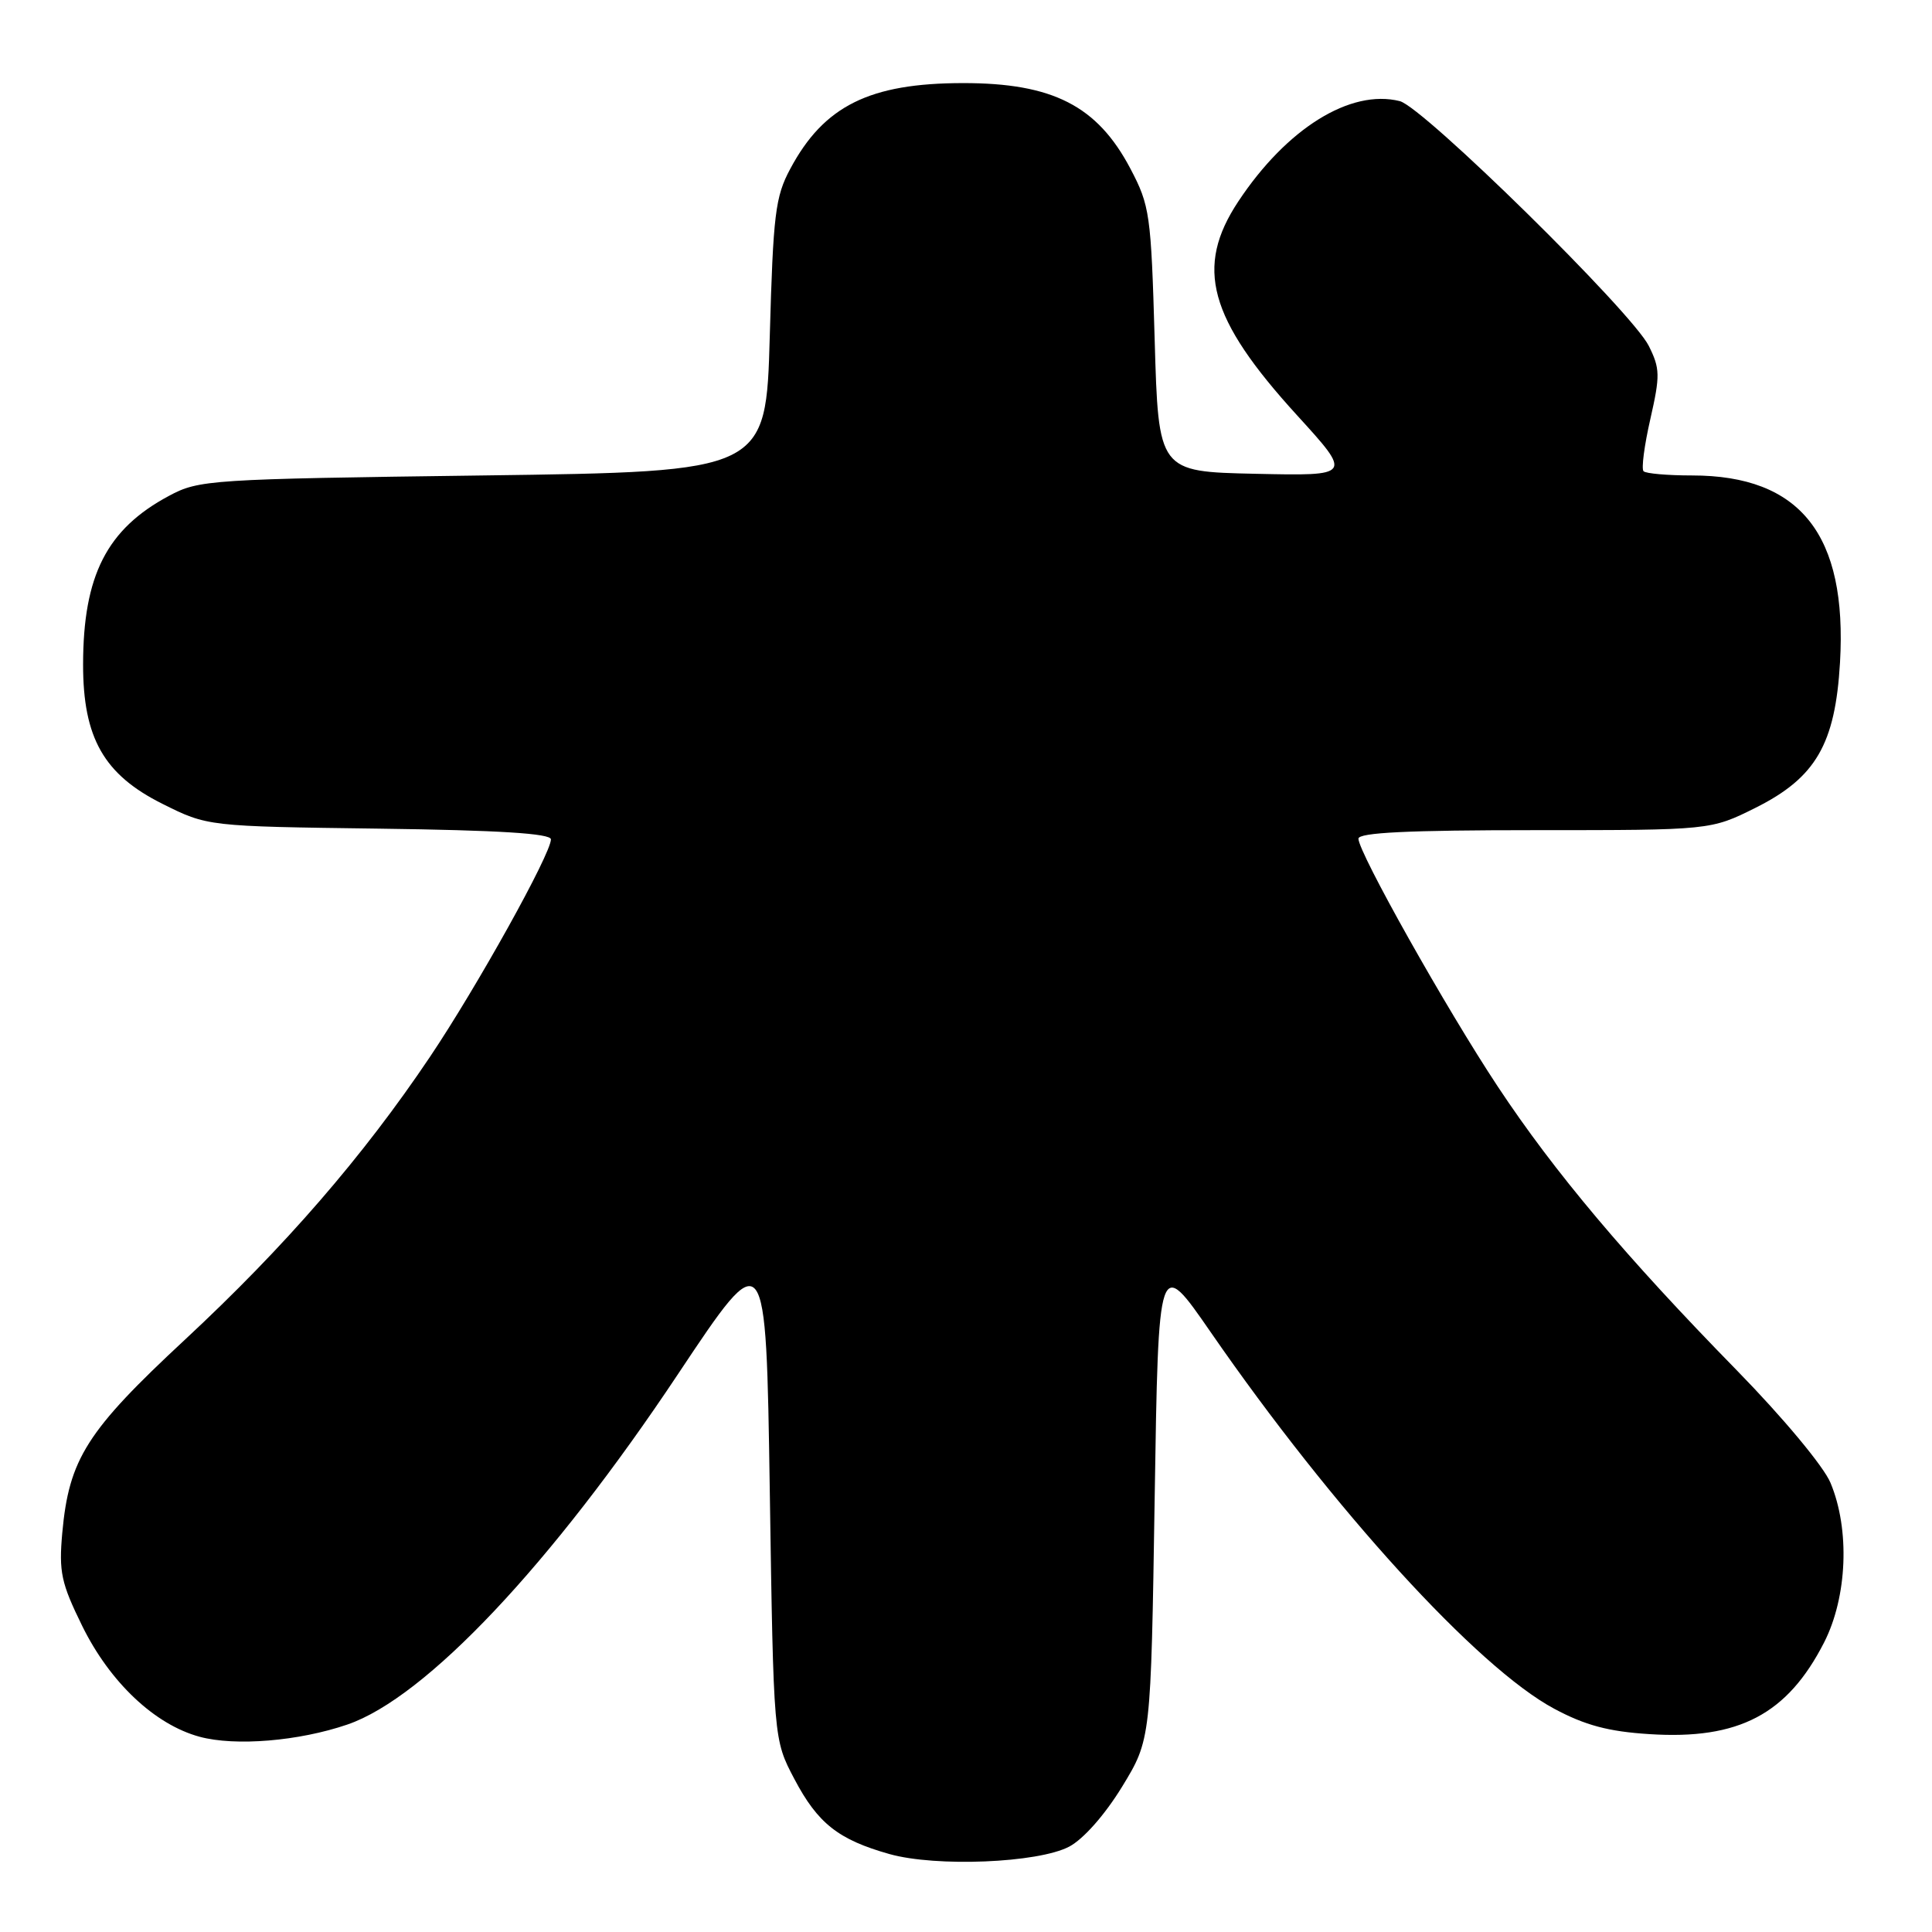 <?xml version="1.0" encoding="UTF-8" standalone="no"?>
<!DOCTYPE svg PUBLIC "-//W3C//DTD SVG 1.1//EN" "http://www.w3.org/Graphics/SVG/1.1/DTD/svg11.dtd" >
<svg xmlns="http://www.w3.org/2000/svg" xmlns:xlink="http://www.w3.org/1999/xlink" version="1.1" viewBox="0 0 256 256">
 <g >
 <path fill="currentColor"
d=" M 141.67 244.69 C 143.55 243.70 146.38 240.50 148.67 236.77 C 152.50 230.50 152.50 230.50 153.00 198.50 C 153.50 166.50 153.50 166.50 160.41 176.50 C 176.63 199.98 195.77 220.97 205.93 226.41 C 210.03 228.61 213.13 229.44 218.55 229.78 C 230.40 230.55 236.84 227.16 241.71 217.62 C 244.78 211.58 245.14 202.67 242.55 196.48 C 241.65 194.31 236.26 187.84 230.13 181.57 C 215.45 166.57 205.99 155.34 198.48 144.00 C 191.67 133.72 180.00 112.96 180.00 111.13 C 180.00 110.32 186.65 110.00 203.34 110.00 C 226.68 110.00 226.68 110.00 232.65 107.02 C 240.60 103.04 243.18 98.60 243.81 87.79 C 244.79 70.86 238.57 63.00 224.20 63.00 C 220.97 63.00 218.08 62.75 217.78 62.44 C 217.47 62.14 217.88 59.02 218.68 55.52 C 219.99 49.76 219.97 48.83 218.47 45.83 C 216.23 41.34 188.60 14.19 185.48 13.40 C 178.94 11.76 170.50 17.01 164.09 26.68 C 158.30 35.42 160.14 42.17 171.85 55.01 C 179.19 63.06 179.19 63.06 166.35 62.78 C 153.50 62.50 153.50 62.50 153.00 45.00 C 152.52 28.37 152.36 27.24 149.78 22.34 C 145.39 14.01 139.48 11.00 127.60 11.01 C 115.23 11.02 109.17 14.02 104.71 22.38 C 102.73 26.06 102.45 28.41 102.00 44.50 C 101.50 62.50 101.50 62.50 64.00 63.00 C 27.74 63.48 26.36 63.57 22.38 65.71 C 14.15 70.11 11.02 76.26 11.01 88.04 C 11.00 97.77 13.76 102.63 21.50 106.50 C 27.50 109.50 27.50 109.50 50.25 109.80 C 66.13 110.01 73.00 110.44 73.00 111.22 C 73.00 113.15 63.18 130.81 56.96 140.06 C 48.07 153.29 37.73 165.21 24.52 177.50 C 11.49 189.61 9.14 193.31 8.25 203.13 C 7.79 208.30 8.10 209.76 10.90 215.46 C 14.58 222.93 20.51 228.52 26.45 230.13 C 31.18 231.41 39.61 230.71 46.03 228.51 C 56.40 224.96 73.06 207.30 89.87 182.03 C 101.50 164.57 101.50 164.57 102.00 197.53 C 102.50 230.50 102.50 230.50 105.26 235.73 C 108.36 241.61 111.08 243.76 117.85 245.67 C 124.03 247.41 137.54 246.86 141.67 244.69 Z "/>
</g>
</svg>